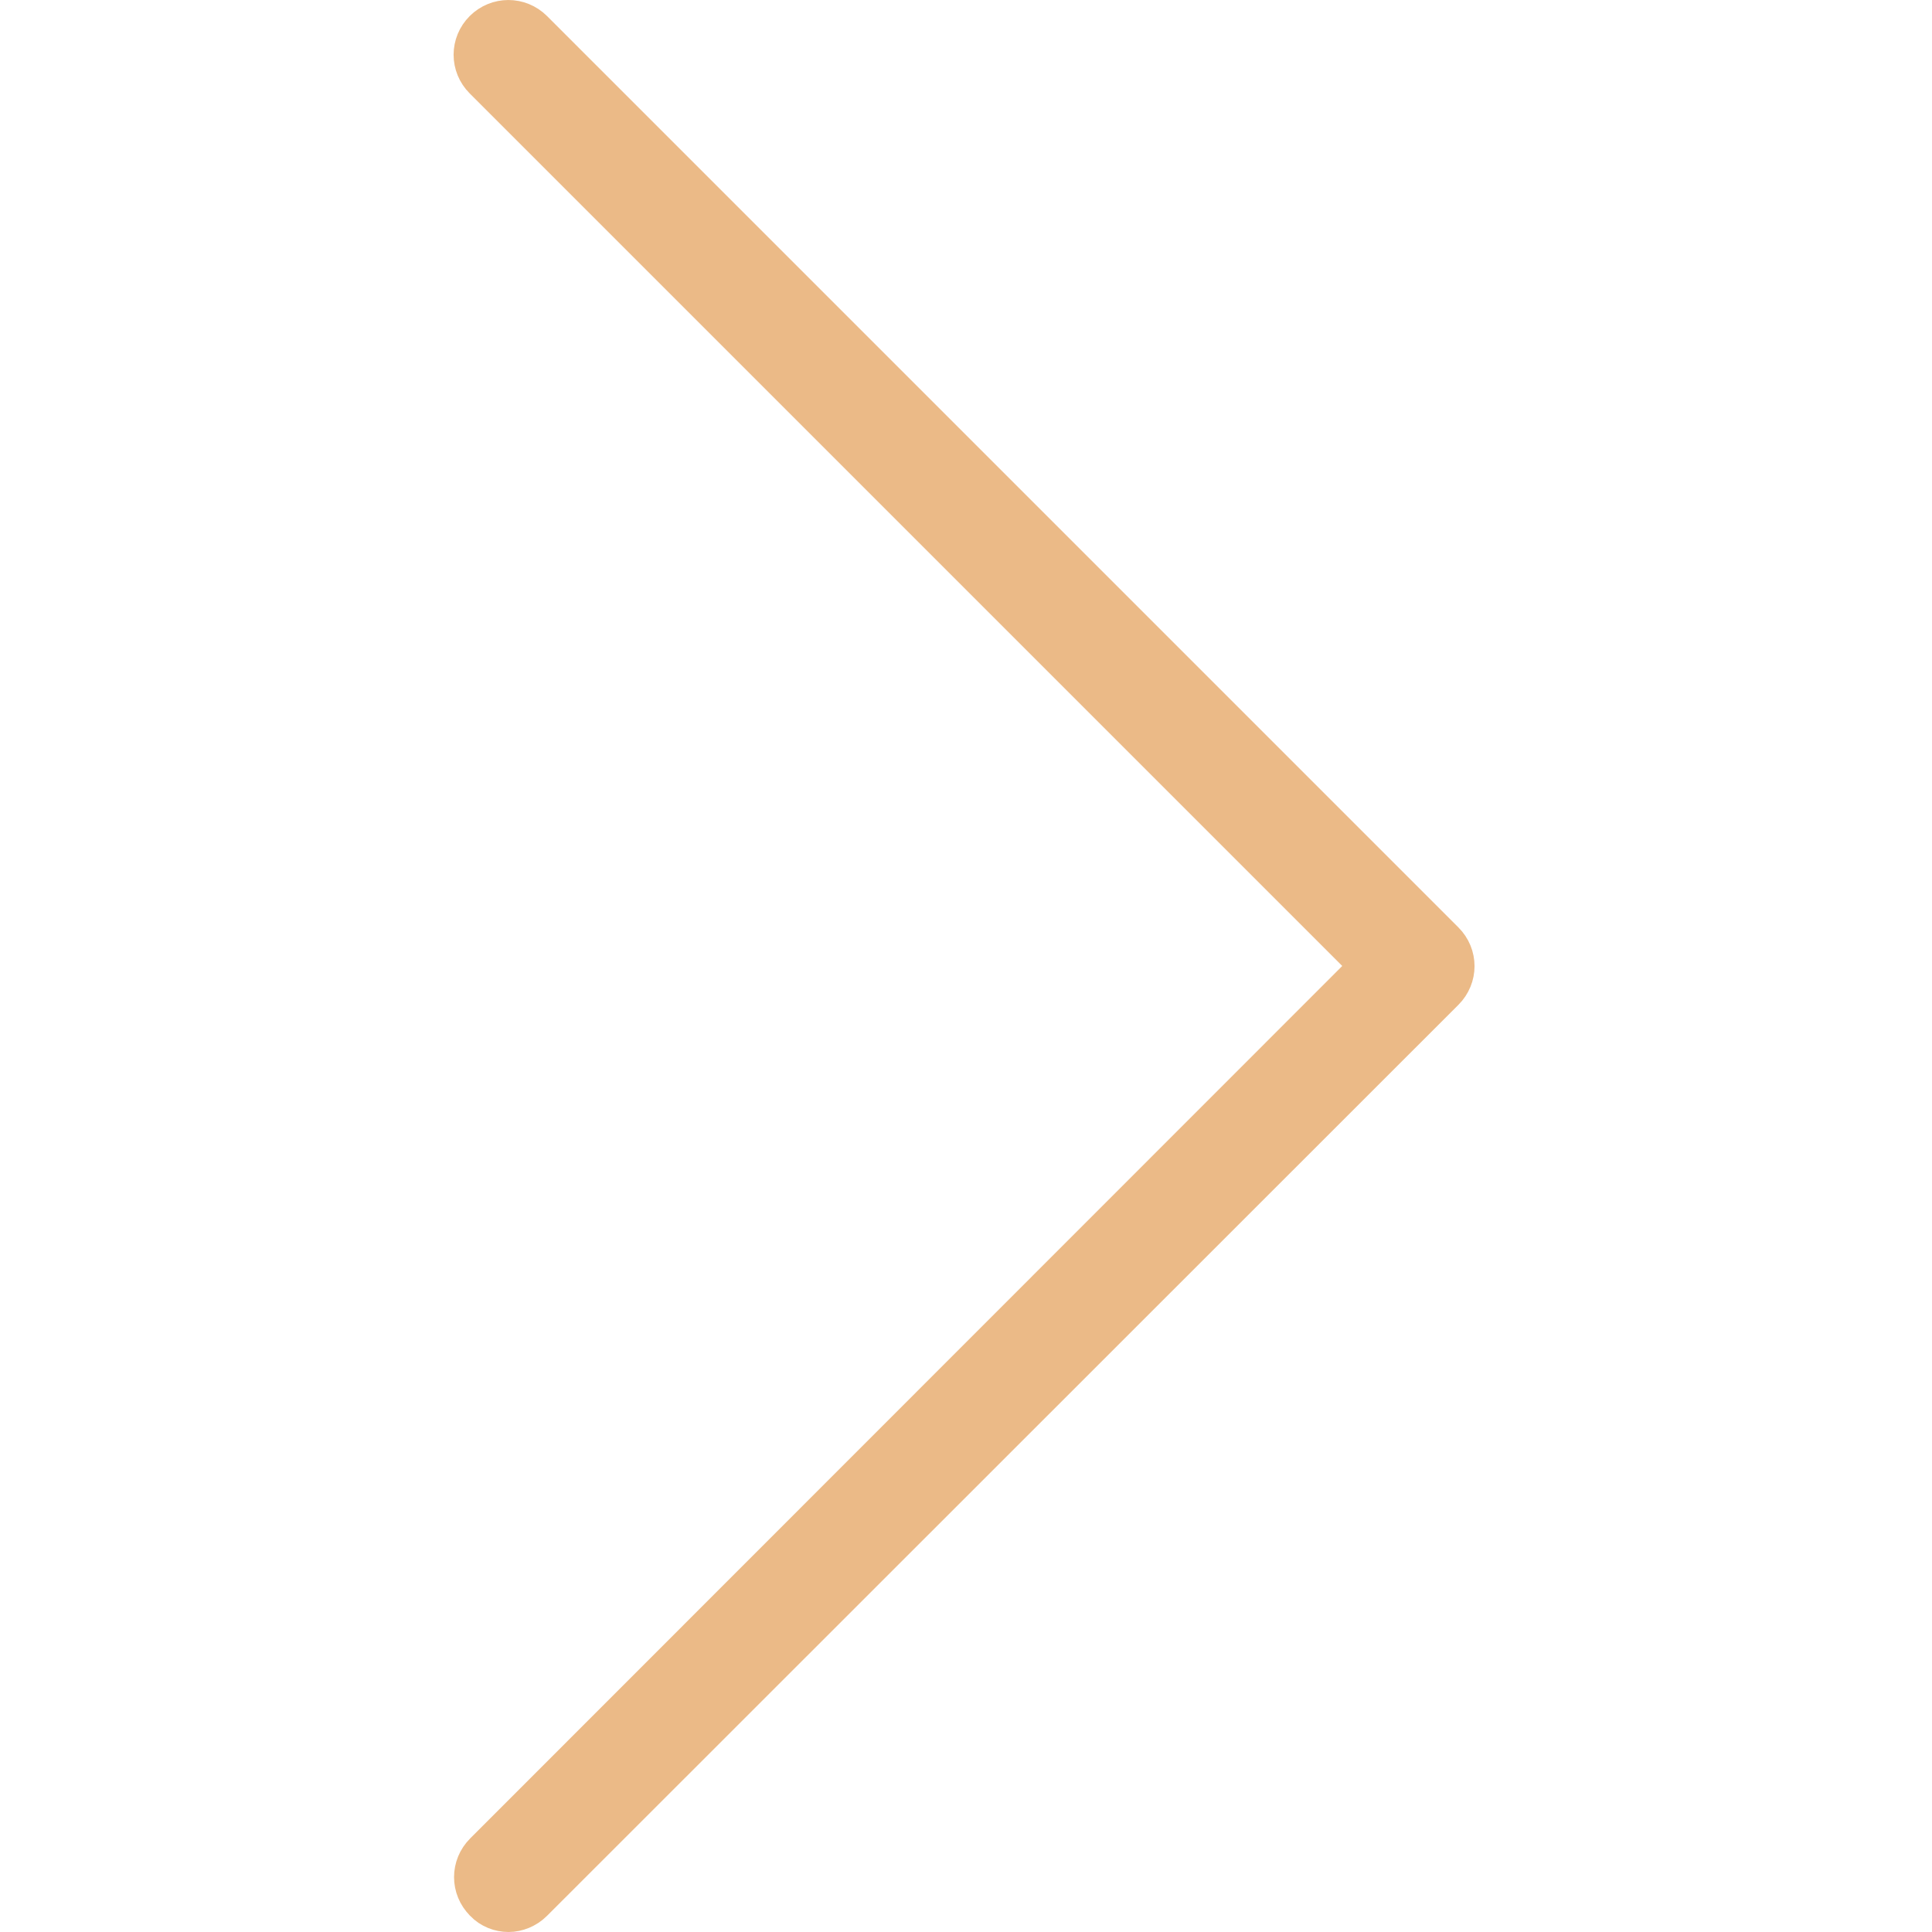 <svg width="30" height="30" viewBox="0 0 30 30" fill="none" xmlns="http://www.w3.org/2000/svg">
<path d="M21.196 14.646L21.549 14.999L21.196 15.353L7.654 28.901L7.654 28.901C7.516 29.039 7.516 29.257 7.654 29.395L7.654 29.395L7.66 29.402C7.722 29.466 7.808 29.5 7.897 29.5C7.978 29.5 8.071 29.465 8.141 29.395L8.141 29.395L22.293 15.249C22.431 15.111 22.431 14.893 22.293 14.755L8.141 0.603C8.003 0.466 7.785 0.466 7.647 0.603C7.509 0.741 7.509 0.959 7.647 1.097L21.196 14.646Z" stroke="#EBBA87"/>
</svg>
